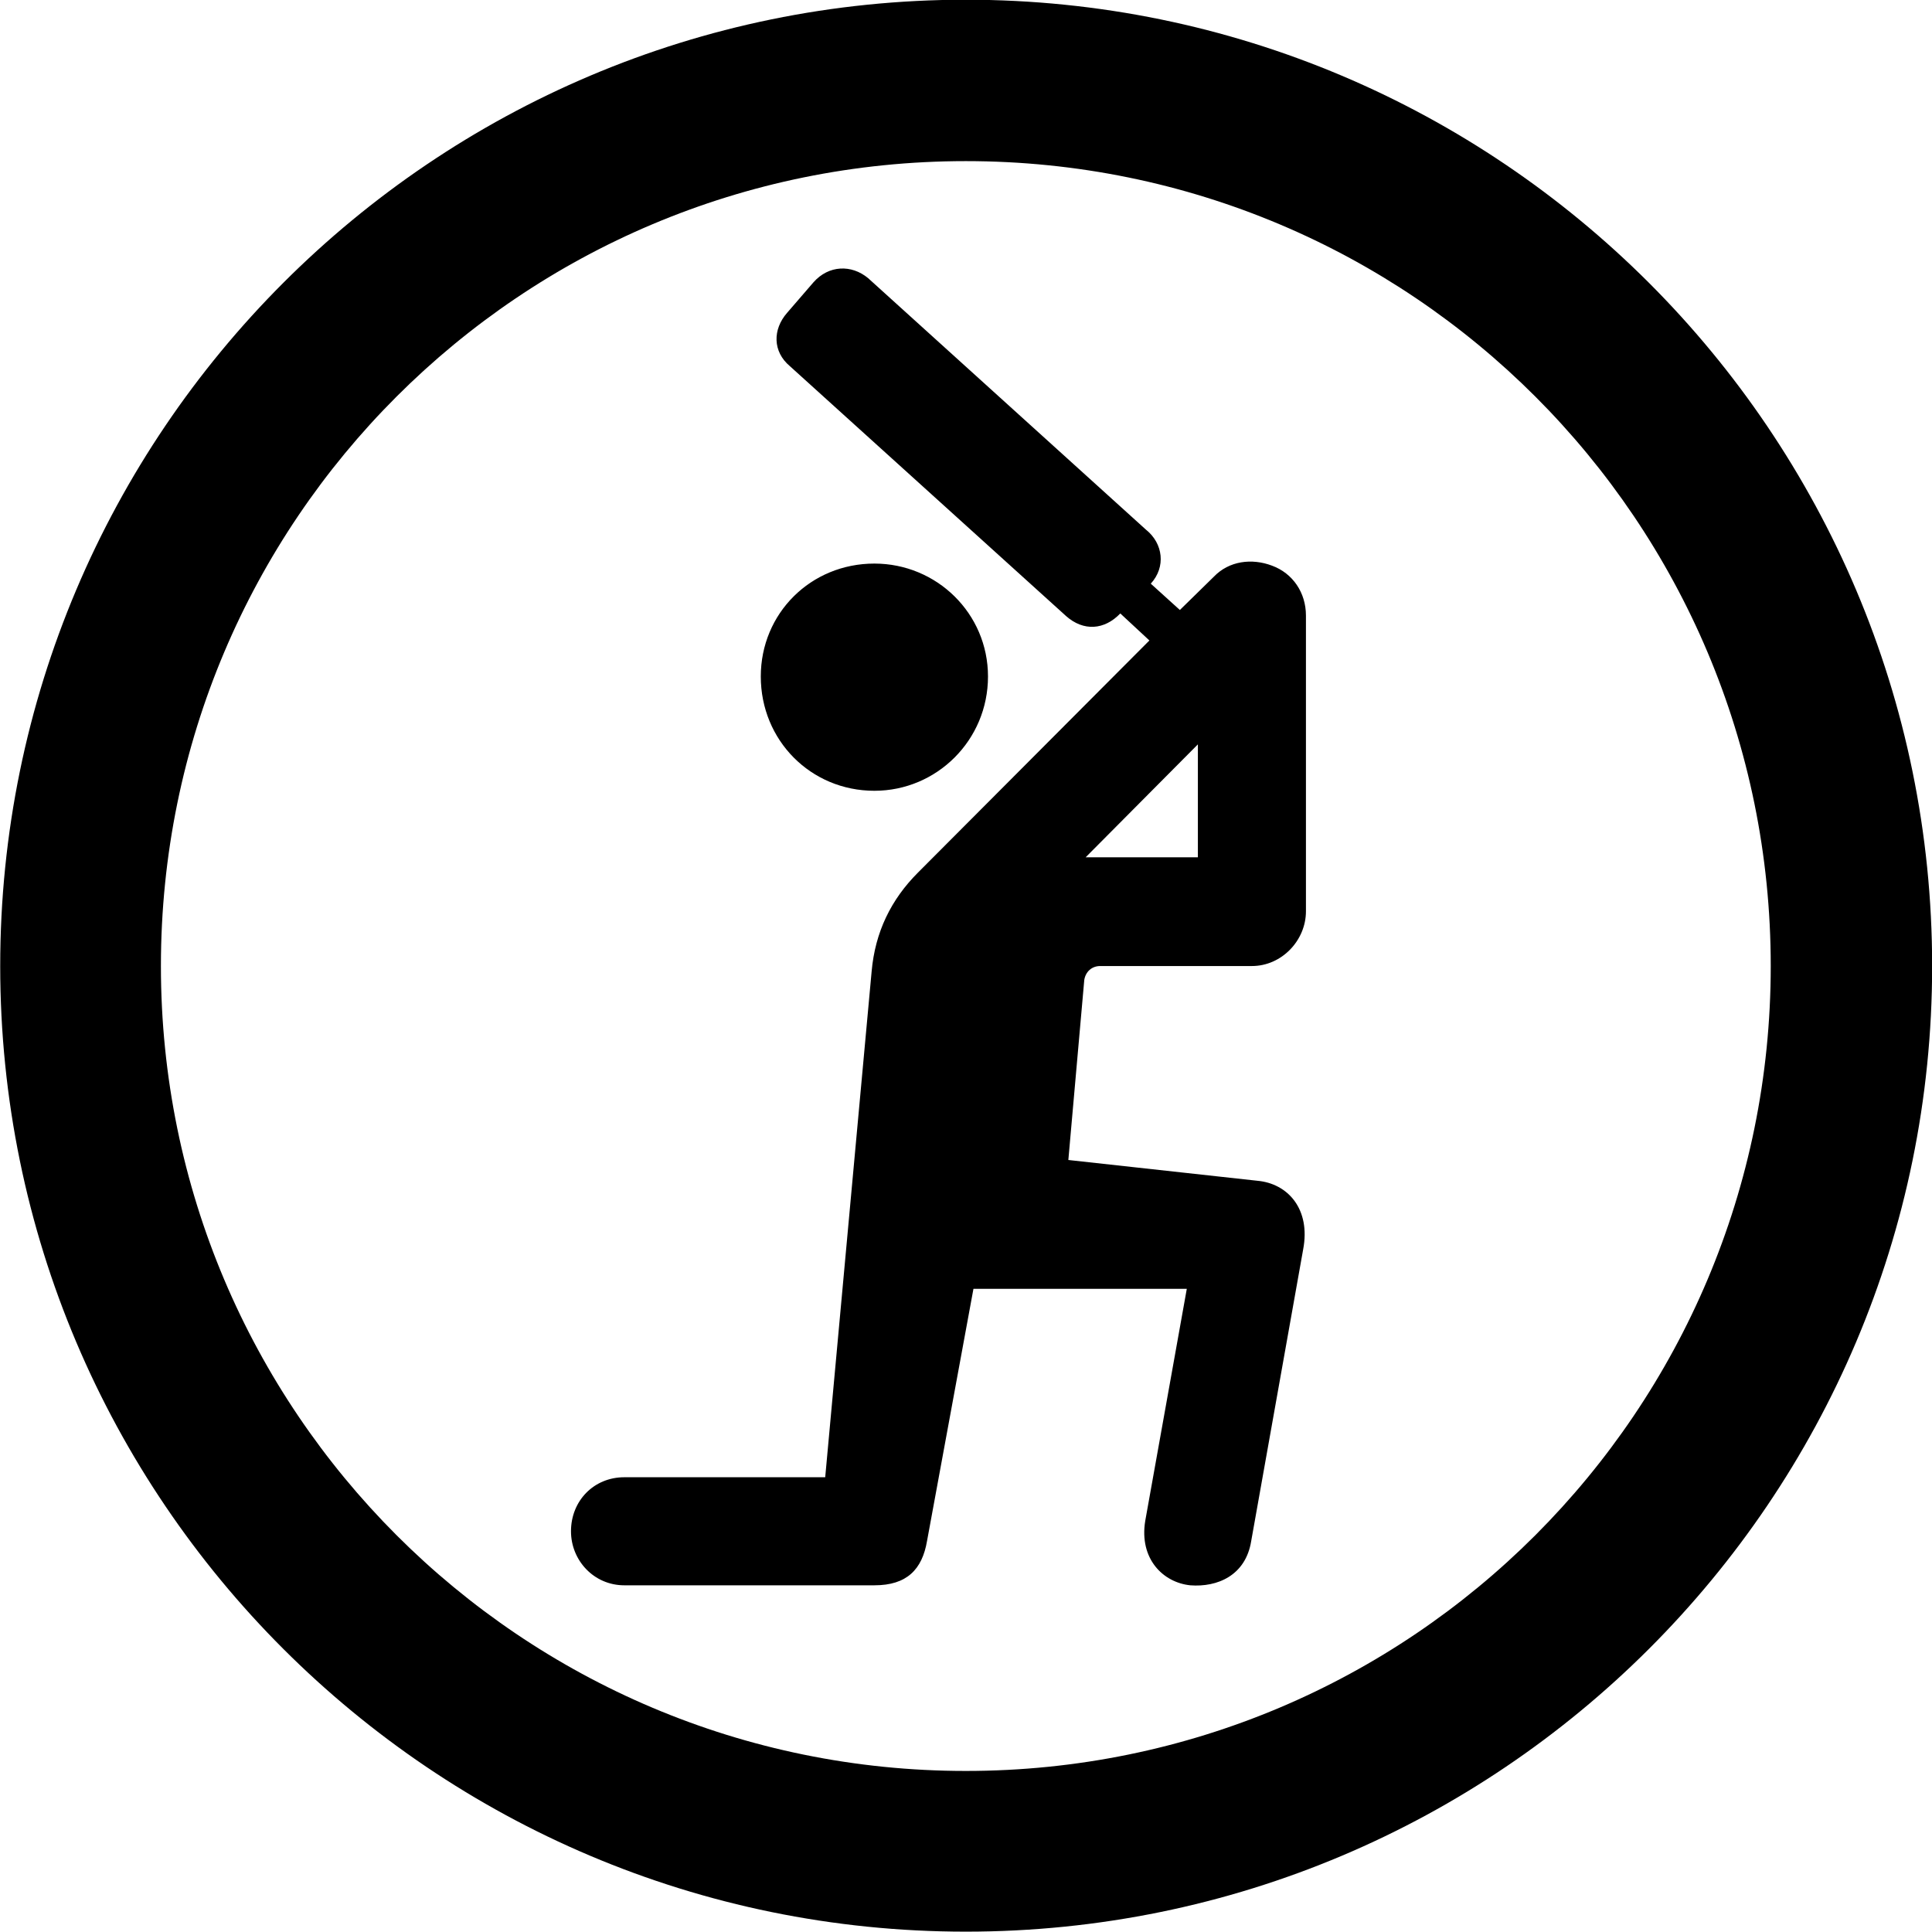 
<svg
    viewBox="0 0 27.891 27.891"
    xmlns="http://www.w3.org/2000/svg"
>
    <path
        fill="inherit"
        d="M13.943 27.886C21.643 27.886 27.893 21.646 27.893 13.946C27.893 6.246 21.643 -0.004 13.943 -0.004C6.253 -0.004 0.003 6.246 0.003 13.946C0.003 21.646 6.253 27.886 13.943 27.886ZM13.943 25.566C7.523 25.566 2.323 20.366 2.323 13.946C2.323 7.516 7.523 2.326 13.943 2.326C20.373 2.326 25.563 7.516 25.563 13.946C25.563 20.366 20.373 25.566 13.943 25.566ZM9.013 22.886H12.623C13.093 22.886 13.313 22.656 13.383 22.246L14.053 18.606H17.133L16.533 21.956C16.443 22.506 16.793 22.846 17.183 22.886C17.573 22.916 17.983 22.746 18.063 22.246L18.813 18.036C18.923 17.456 18.593 17.086 18.153 17.046L15.423 16.746L15.653 14.146C15.673 14.026 15.763 13.946 15.883 13.946H18.073C18.503 13.946 18.853 13.576 18.853 13.156V8.886C18.853 8.556 18.663 8.276 18.363 8.166C18.073 8.056 17.743 8.096 17.523 8.326L17.033 8.806L16.613 8.426C16.833 8.186 16.793 7.846 16.543 7.646L12.533 4.016C12.293 3.816 11.963 3.826 11.743 4.076L11.363 4.516C11.153 4.756 11.153 5.076 11.403 5.286L15.393 8.896C15.643 9.116 15.943 9.096 16.173 8.856L16.593 9.246L13.253 12.596C12.863 12.986 12.633 13.456 12.583 14.026L11.913 21.326H9.013C8.573 21.326 8.243 21.666 8.243 22.106C8.243 22.526 8.573 22.886 9.013 22.886ZM12.623 11.416C13.523 11.416 14.263 10.686 14.263 9.766C14.263 8.856 13.523 8.136 12.623 8.136C11.703 8.136 10.983 8.856 10.983 9.766C10.983 10.686 11.703 11.416 12.623 11.416ZM17.293 10.746V12.376H15.673Z"
        fillRule="evenodd"
        clipRule="evenodd"
    />
</svg>
        